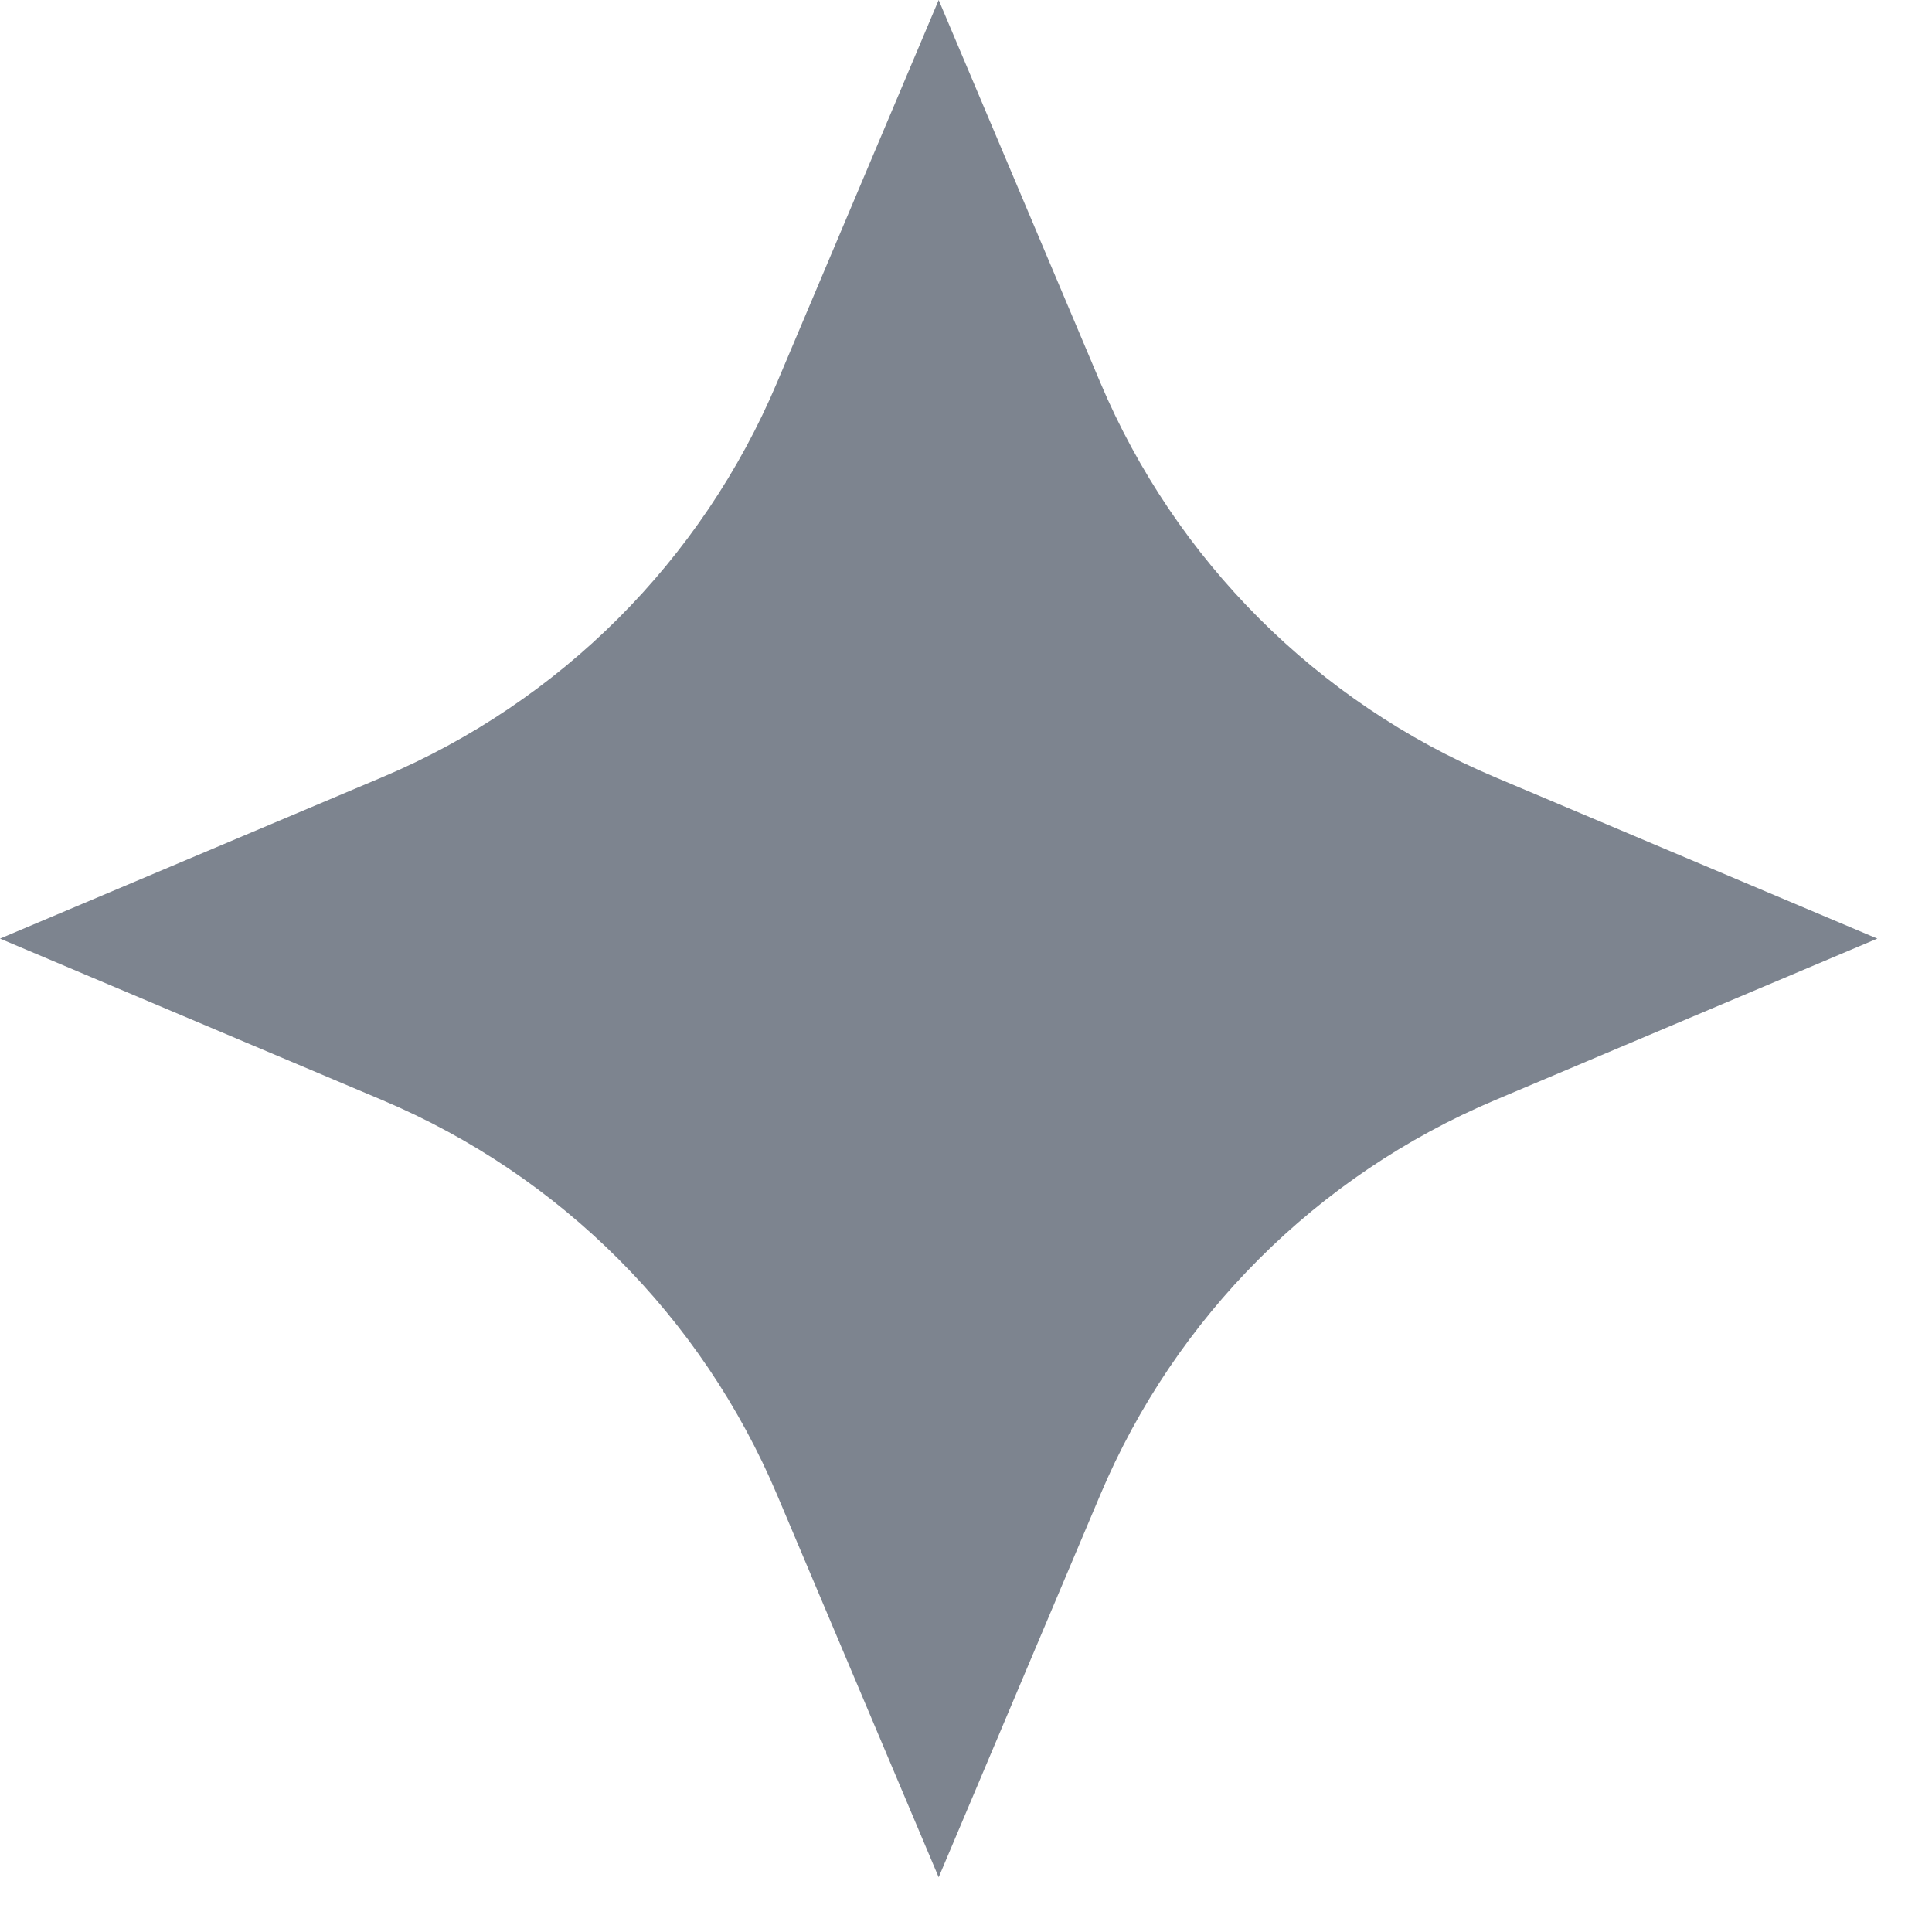 <svg preserveAspectRatio="none" version="1.1" viewBox="0 0 28 28" height="28px" width="28px" xmlns:xlink="http://www.w3.org/1999/xlink" xmlns="http://www.w3.org/2000/svg">
    <title>Path</title>
    <g fill-rule="evenodd" fill="none" stroke-width="1" stroke="none" id="Tinder-App">
        <g fill-rule="nonzero" fill="#7D848F" id="Navbar">
            <g id="Star">
                <path id="Path" d="M13.604,0 L15.946,5.543 C17.035,8.121 19.086,10.173 21.664,11.262 L27.208,13.603 L21.664,15.945 C19.086,17.034 17.035,19.086 15.946,21.664 L13.604,27.207 L11.262,21.664 C10.173,19.086 8.122,17.034 5.544,15.945 L0,13.603 L5.544,11.262 C8.122,10.173 10.173,8.121 11.262,5.543 L13.604,0 Z"></path>
            </g>
        </g>
    </g>
</svg>